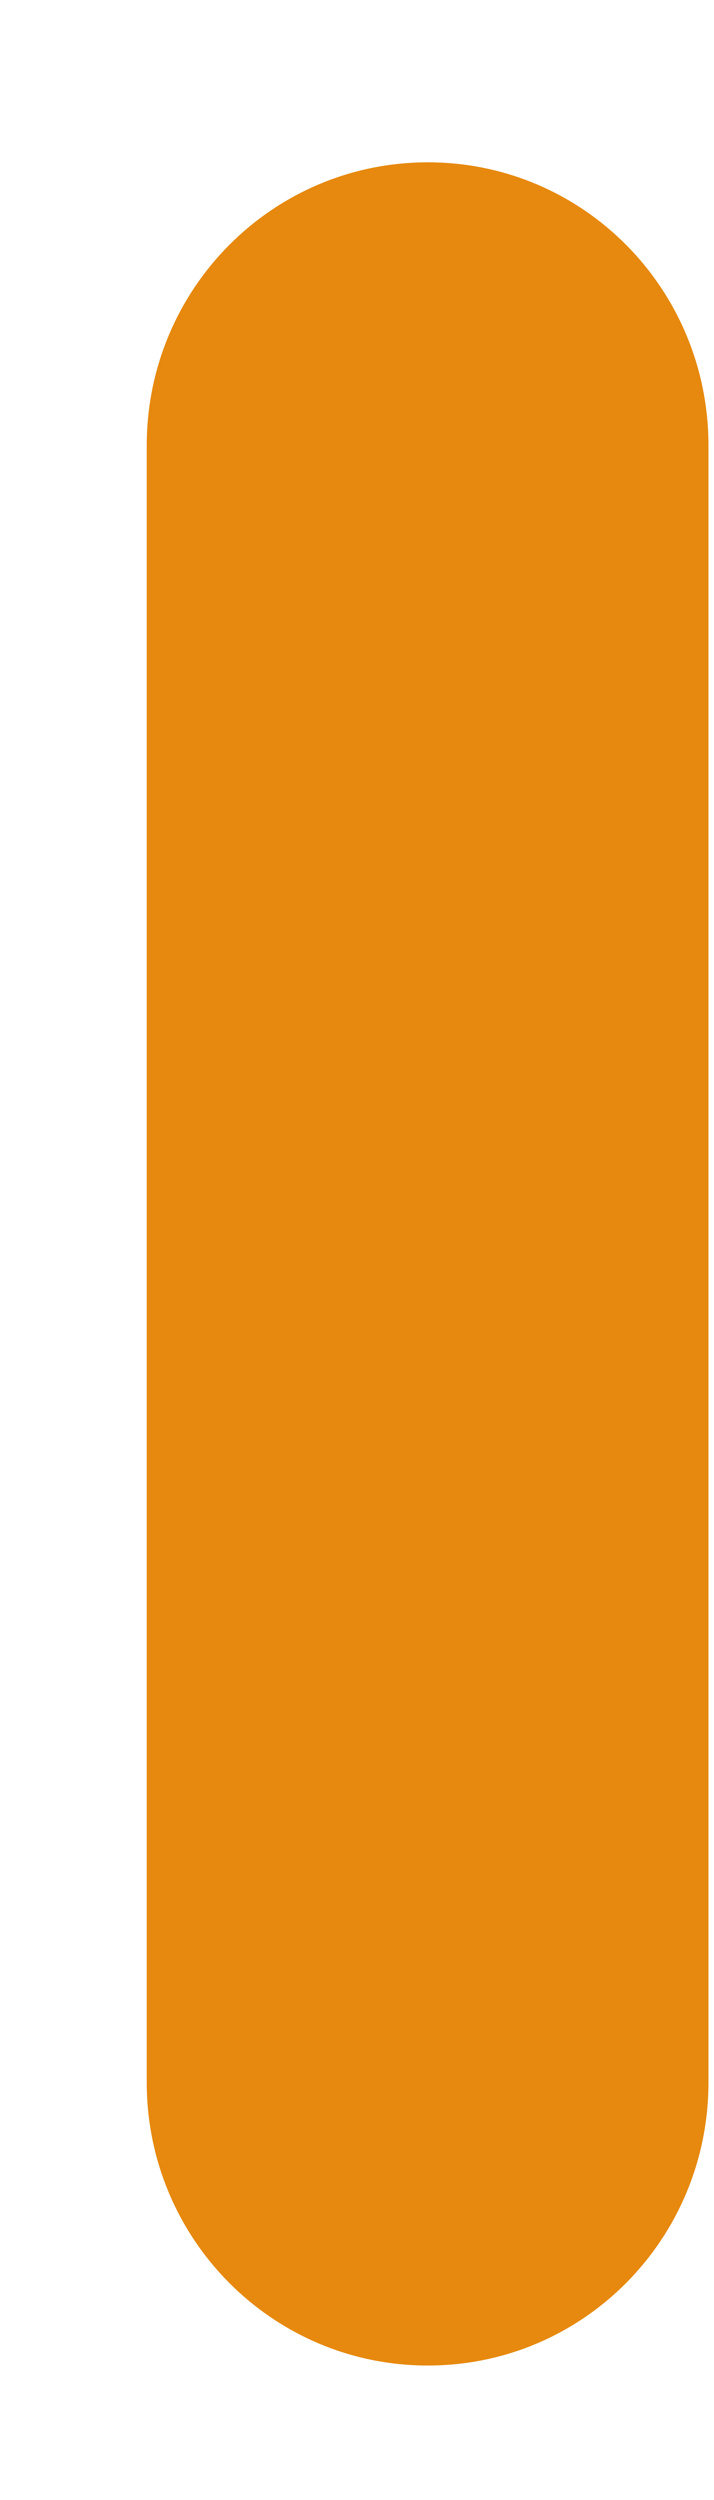 <svg width="4" height="14" viewBox="0 0 4 14" fill="none" xmlns="http://www.w3.org/2000/svg">
<path d="M2.397 13.247C1.526 13.247 0.822 12.538 0.822 11.661V2.495C0.822 1.618 1.526 0.909 2.397 0.909C3.268 0.909 3.969 1.618 3.969 2.495V11.661C3.969 12.538 3.268 13.247 2.397 13.247Z" fill="#E6890E"/>
</svg>
